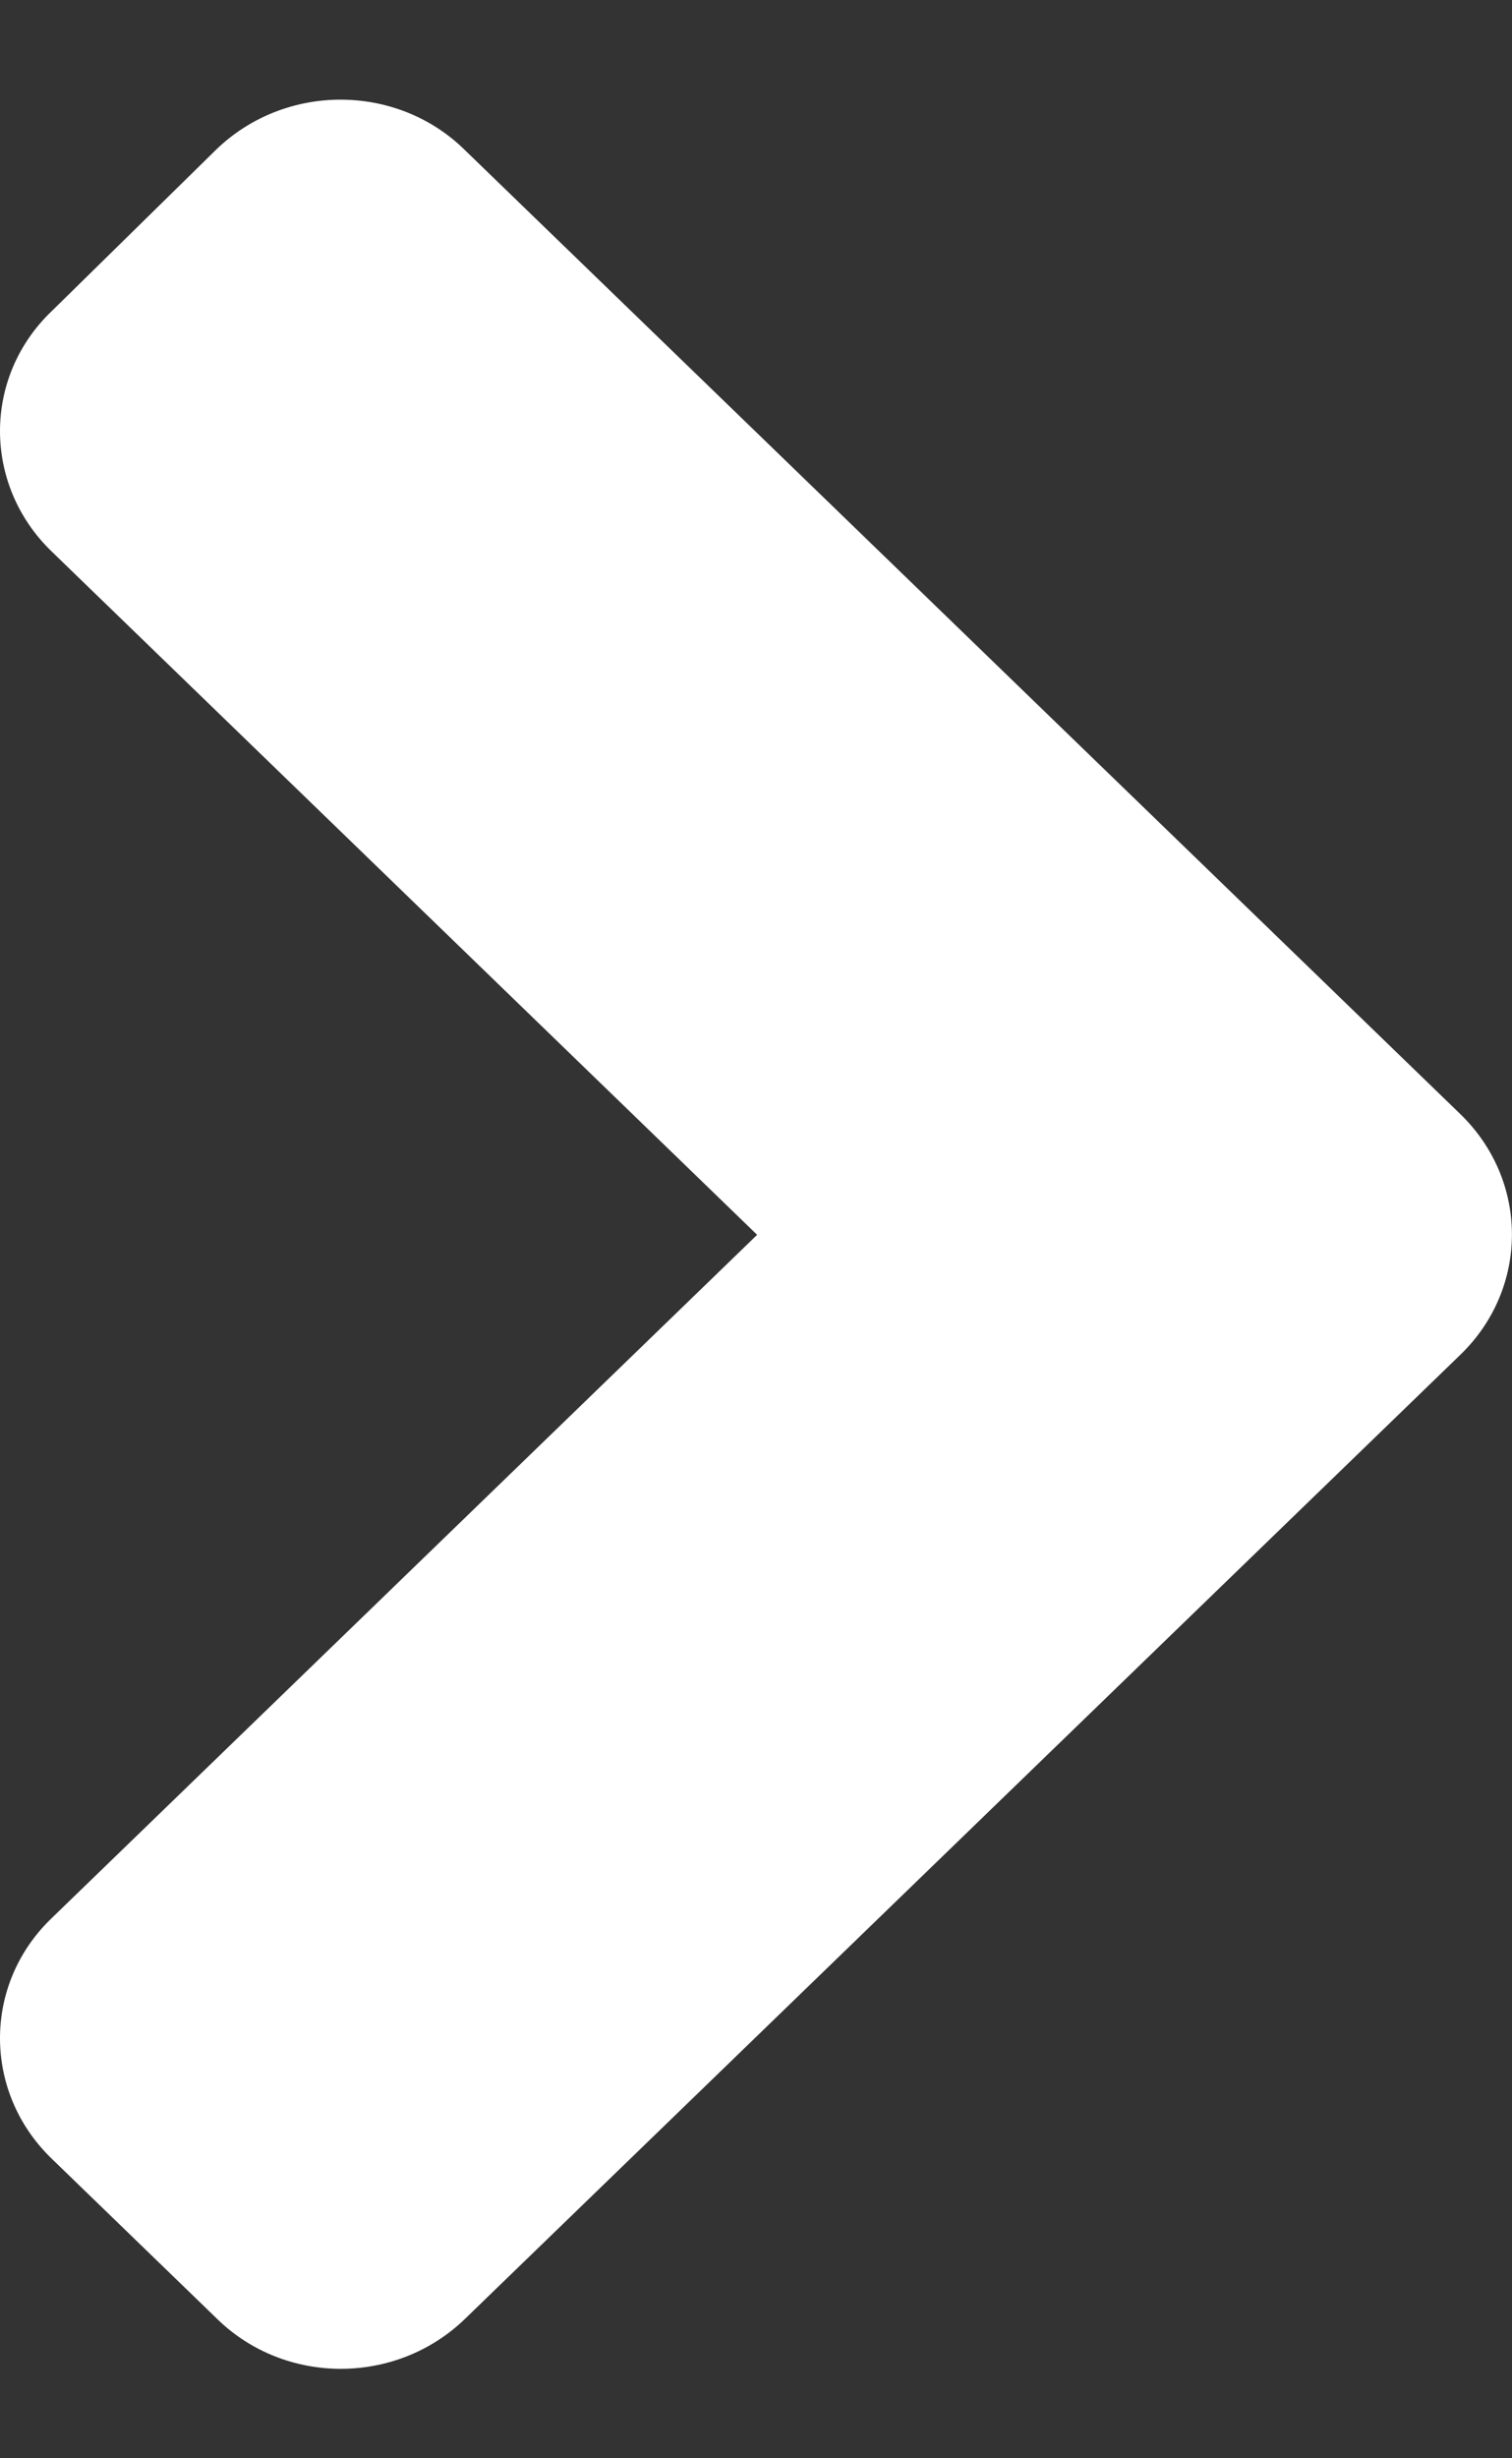 <svg width="8" height="13" viewBox="0 0 8 13" fill="none" xmlns="http://www.w3.org/2000/svg">
<rect x="0" y="0" width="8" height="13" fill="#333333" stroke="none"/>
<path d="M7.727 7.164L2.461 12.262C2.097 12.615 1.508 12.615 1.148 12.262L0.273 11.415C-0.091 11.063 -0.091 10.493 0.273 10.144L4.006 6.53L0.273 2.916C-0.091 2.564 -0.091 1.994 0.273 1.646L1.144 0.791C1.508 0.439 2.097 0.439 2.457 0.791L7.724 5.889C8.091 6.242 8.091 6.812 7.727 7.164Z" fill="white"/>
</svg>
